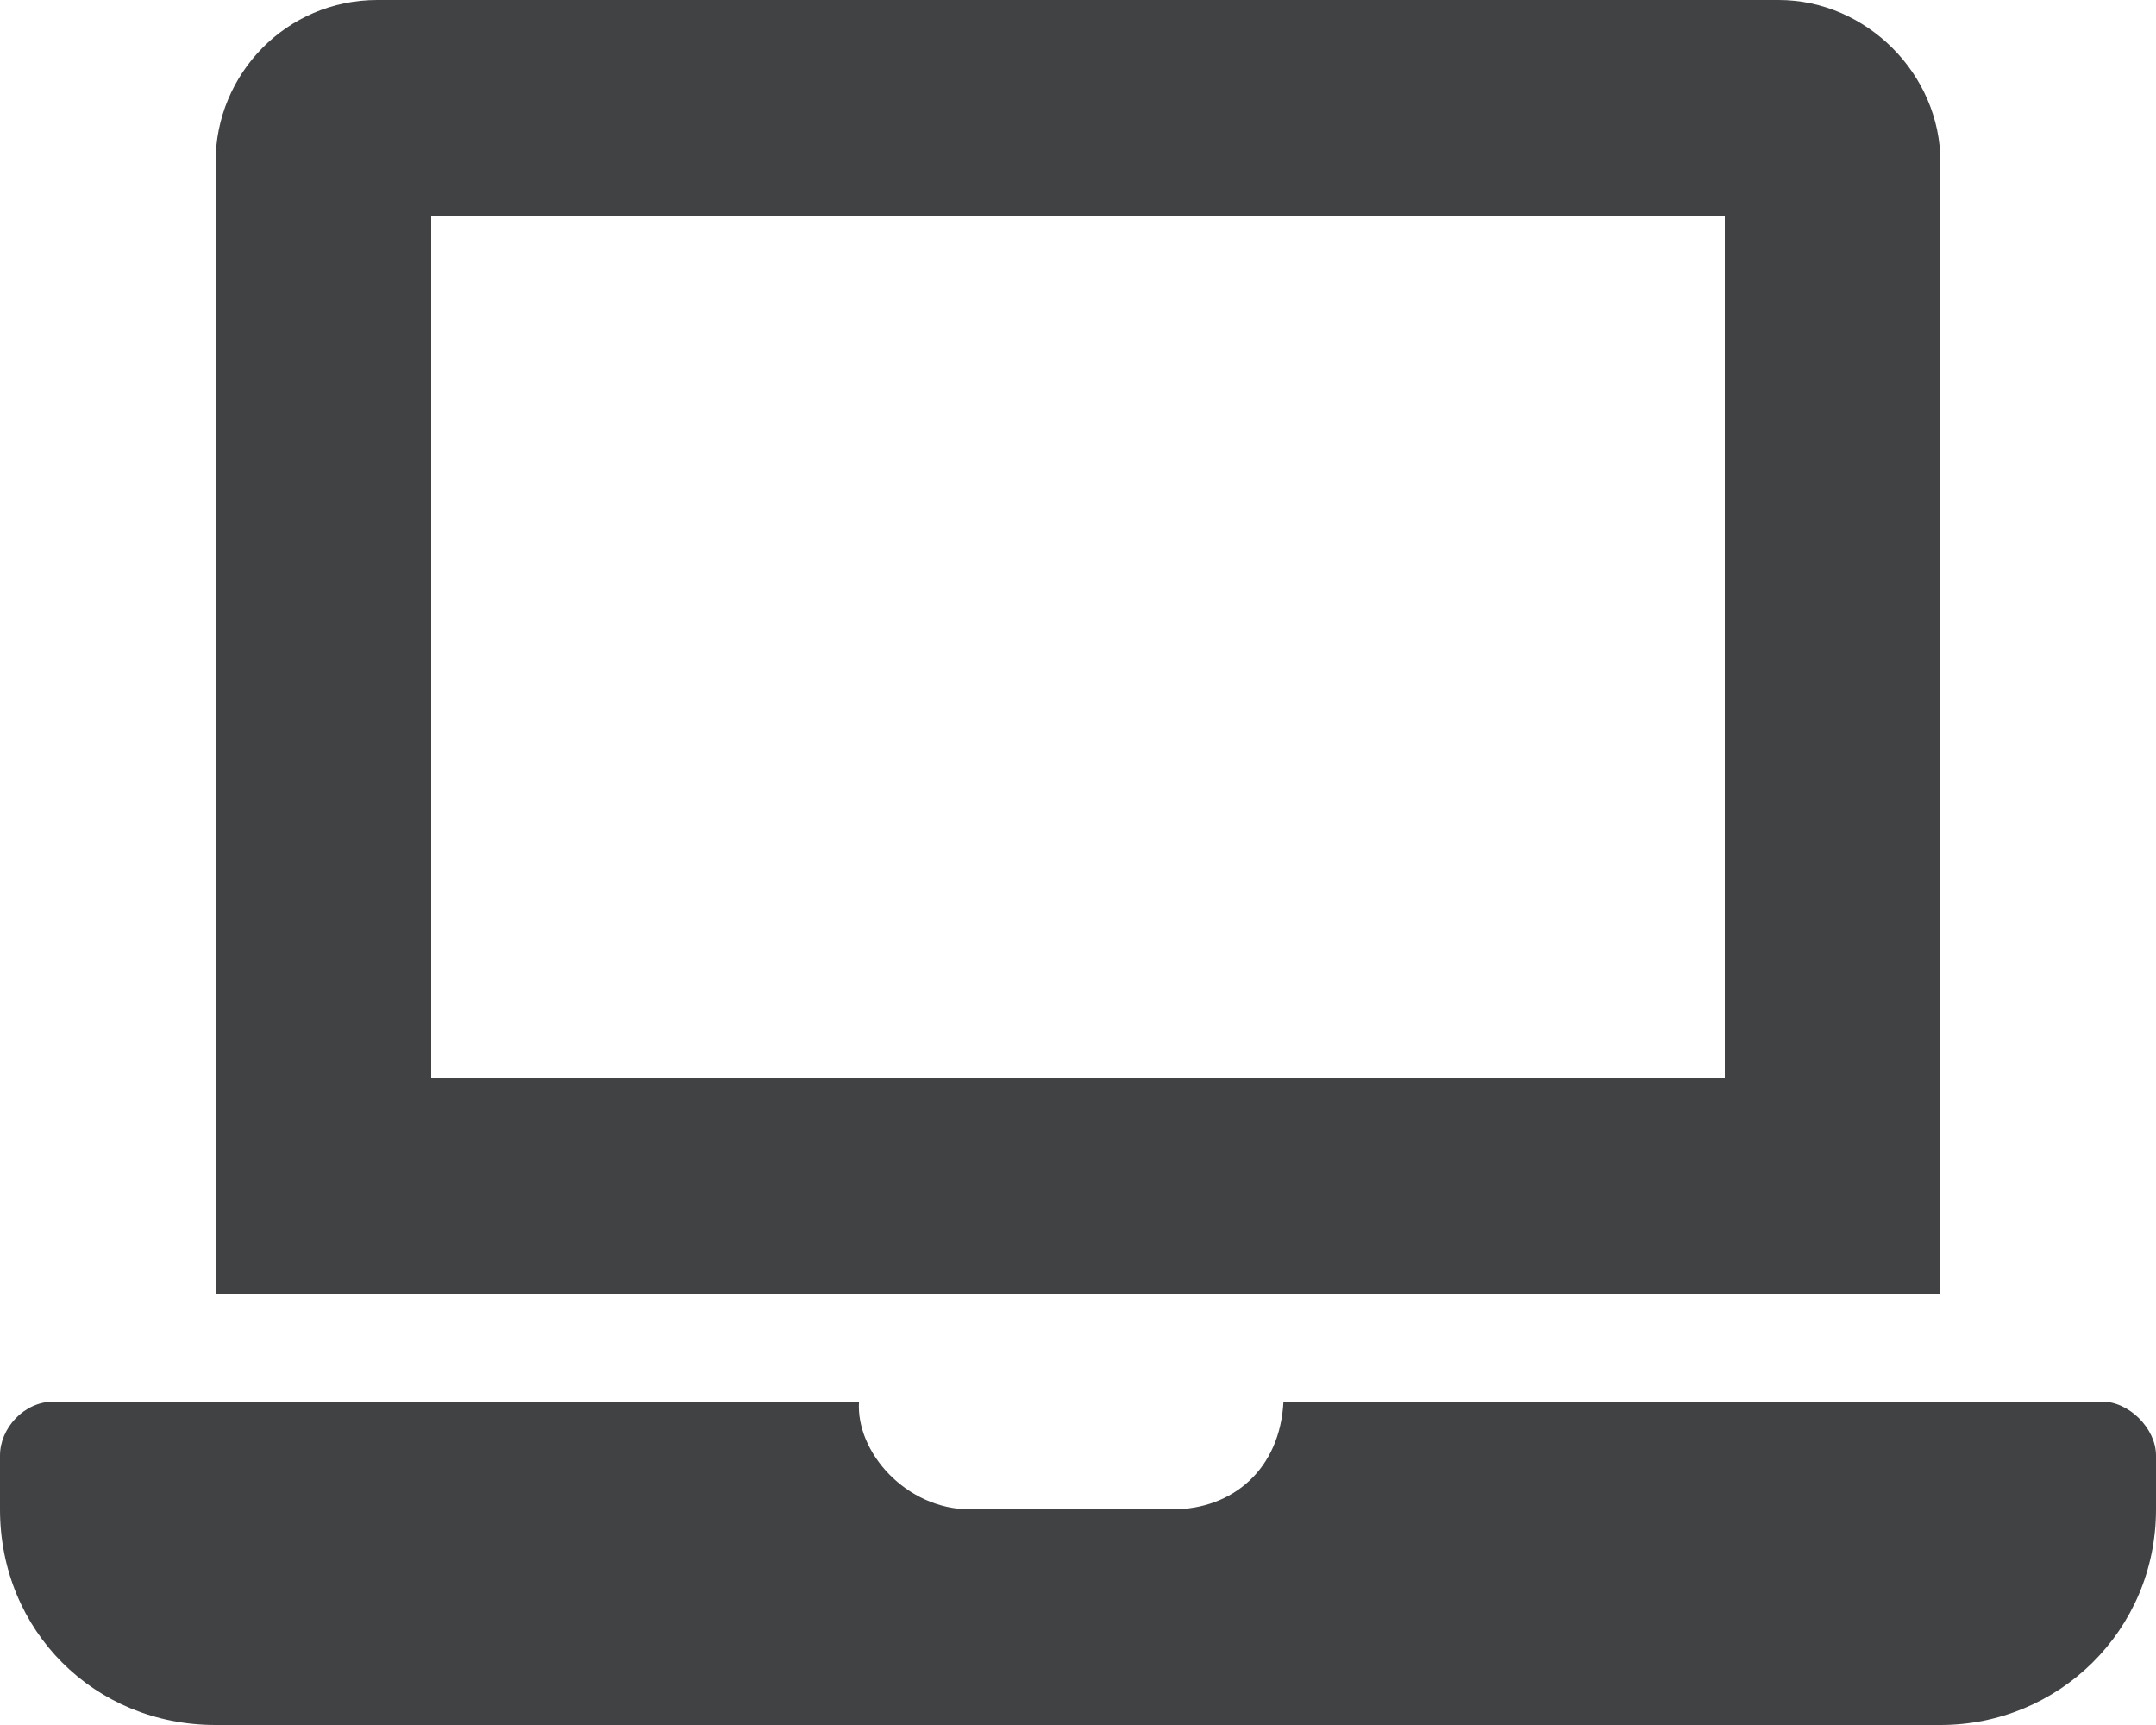 <svg width="30" height="24" viewBox="0 0 30 24" fill="none" xmlns="http://www.w3.org/2000/svg">
<path d="M29.25 19.5H17.859C17.812 20.438 17.156 21 16.312 21H13.5C12.609 21 11.906 20.203 11.953 19.5H0.75C0.328 19.5 0 19.875 0 20.25V21C0 22.688 1.312 24 3 24H27C28.641 24 30 22.688 30 21V20.25C30 19.875 29.625 19.5 29.25 19.5ZM27 2.25C27 1.031 25.969 0 24.75 0H5.25C3.984 0 3 1.031 3 2.25V18H27V2.25ZM24 15H6V3H24V15Z" fill="#404244"/>
</svg>
